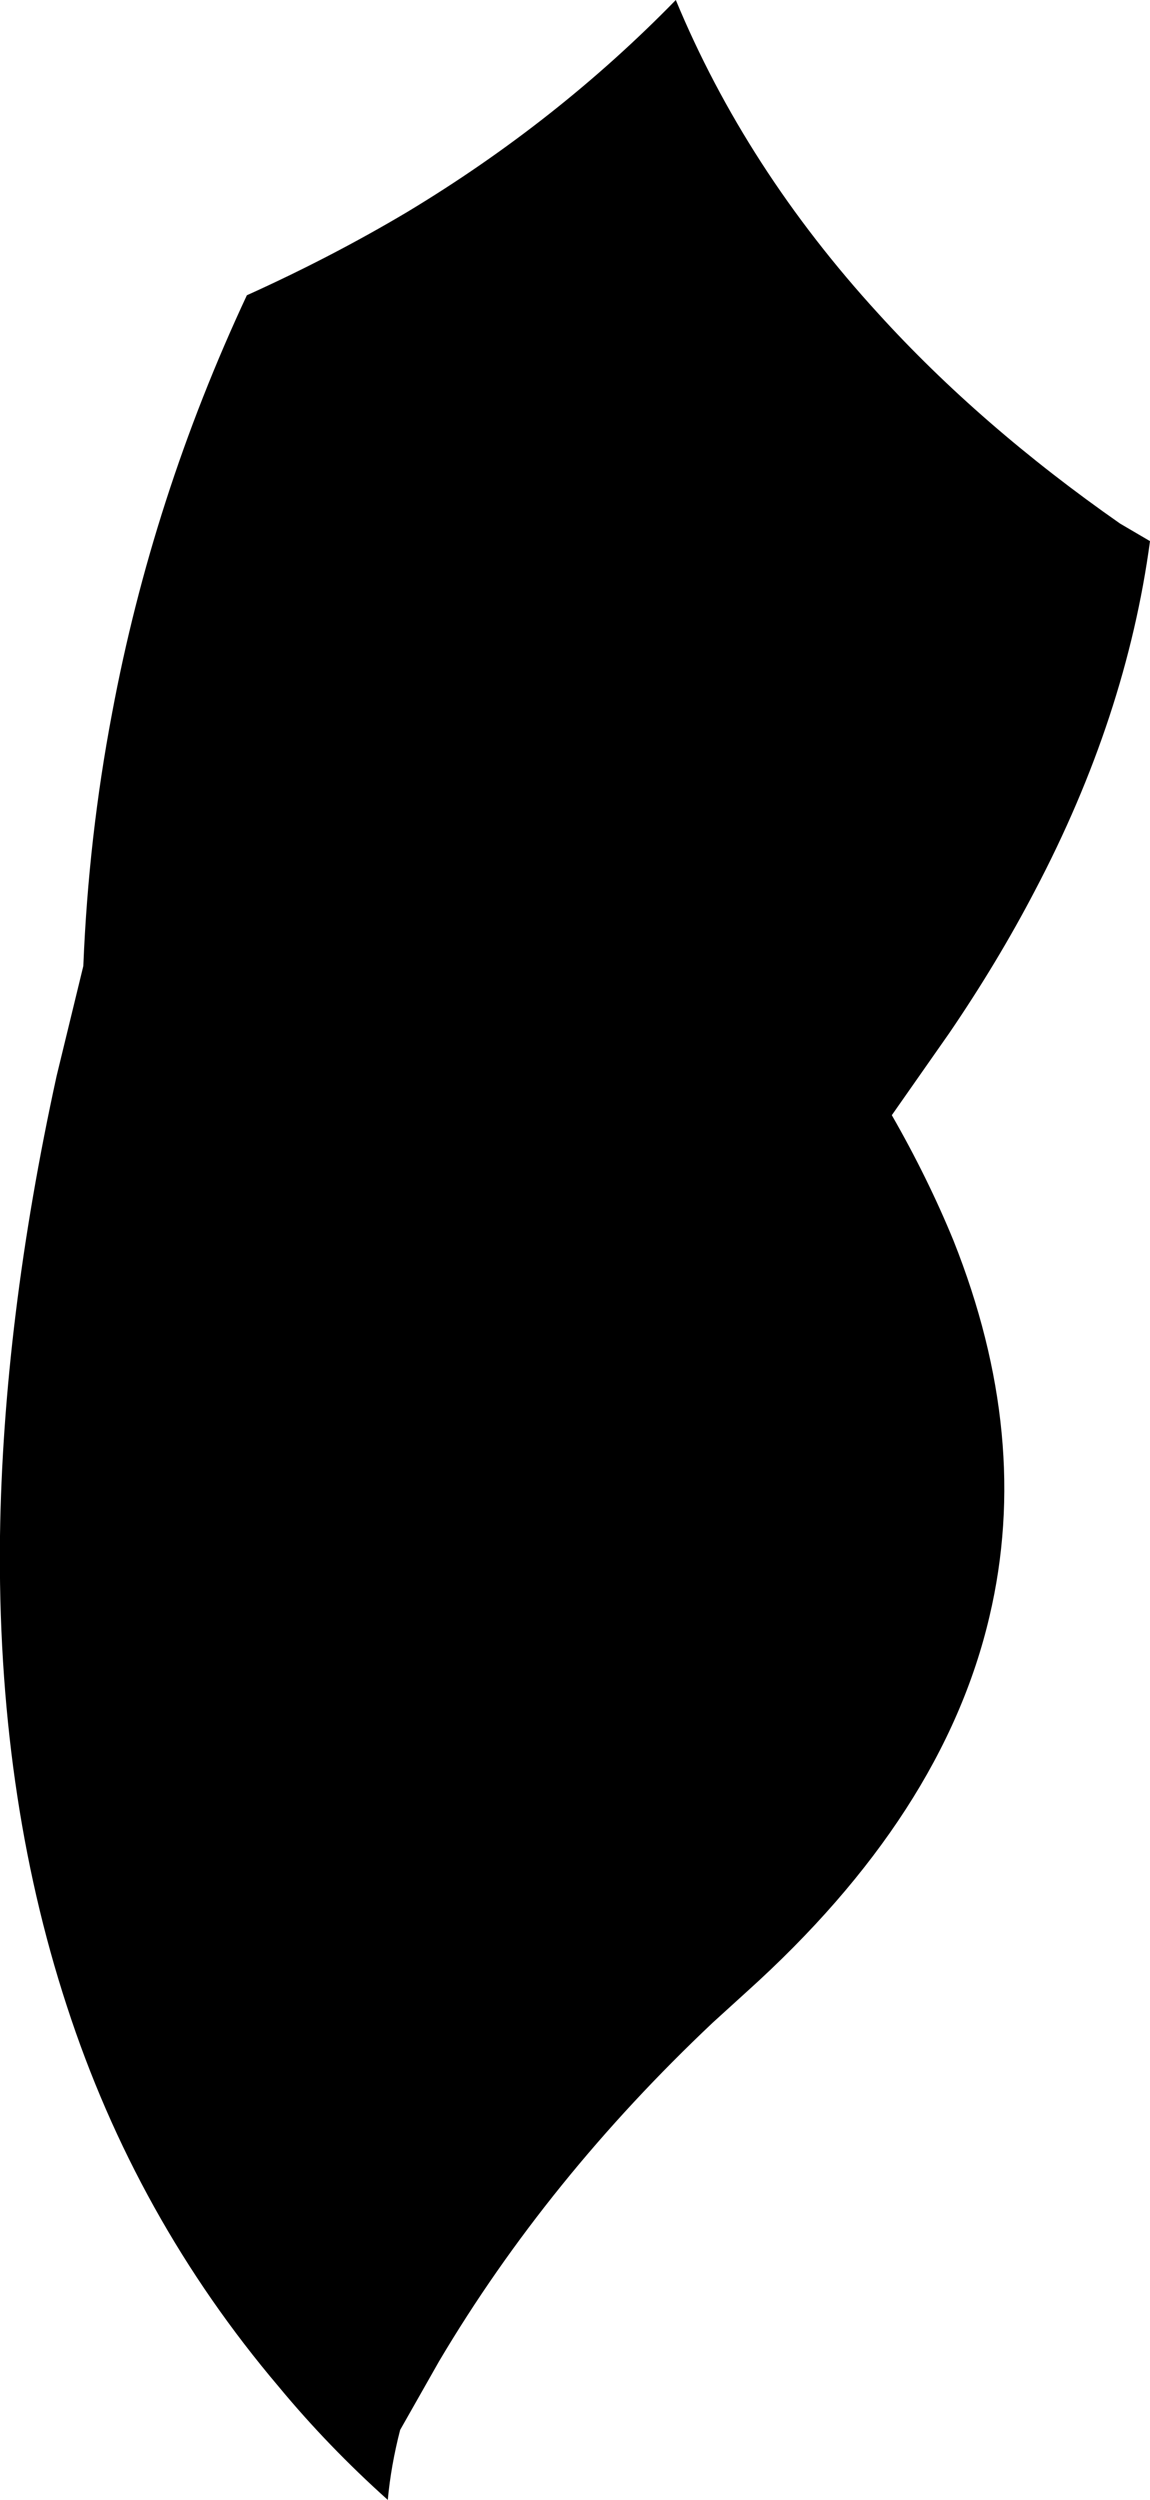 <?xml version="1.0" encoding="UTF-8" standalone="no"?>
<svg xmlns:xlink="http://www.w3.org/1999/xlink" height="121.5px" width="55.9px" xmlns="http://www.w3.org/2000/svg">
  <g transform="matrix(1.0, 0.0, 0.0, 1.0, -251.35, -232.45)">
    <path d="M271.15 242.75 Q278.45 238.35 284.2 232.45 287.6 240.65 294.05 247.7 299.0 253.15 305.8 257.9 L307.25 258.75 Q306.1 267.3 301.65 275.75 299.85 279.2 297.5 282.65 L294.7 286.65 Q296.45 289.7 297.7 292.75 301.5 302.3 299.45 311.0 297.2 320.65 287.65 329.25 L286.0 330.75 Q277.95 338.35 272.7 347.2 L270.8 350.55 Q270.35 352.3 270.2 353.95 267.3 351.35 264.9 348.45 257.95 340.25 254.6 329.95 251.2 319.55 251.35 307.1 251.5 296.65 254.1 284.75 L255.4 279.4 Q255.65 273.15 256.8 267.1 258.75 256.65 263.35 246.8 267.45 244.95 271.15 242.75" fill="#000000" fill-rule="evenodd" stroke="none"/>
  </g>
</svg>
